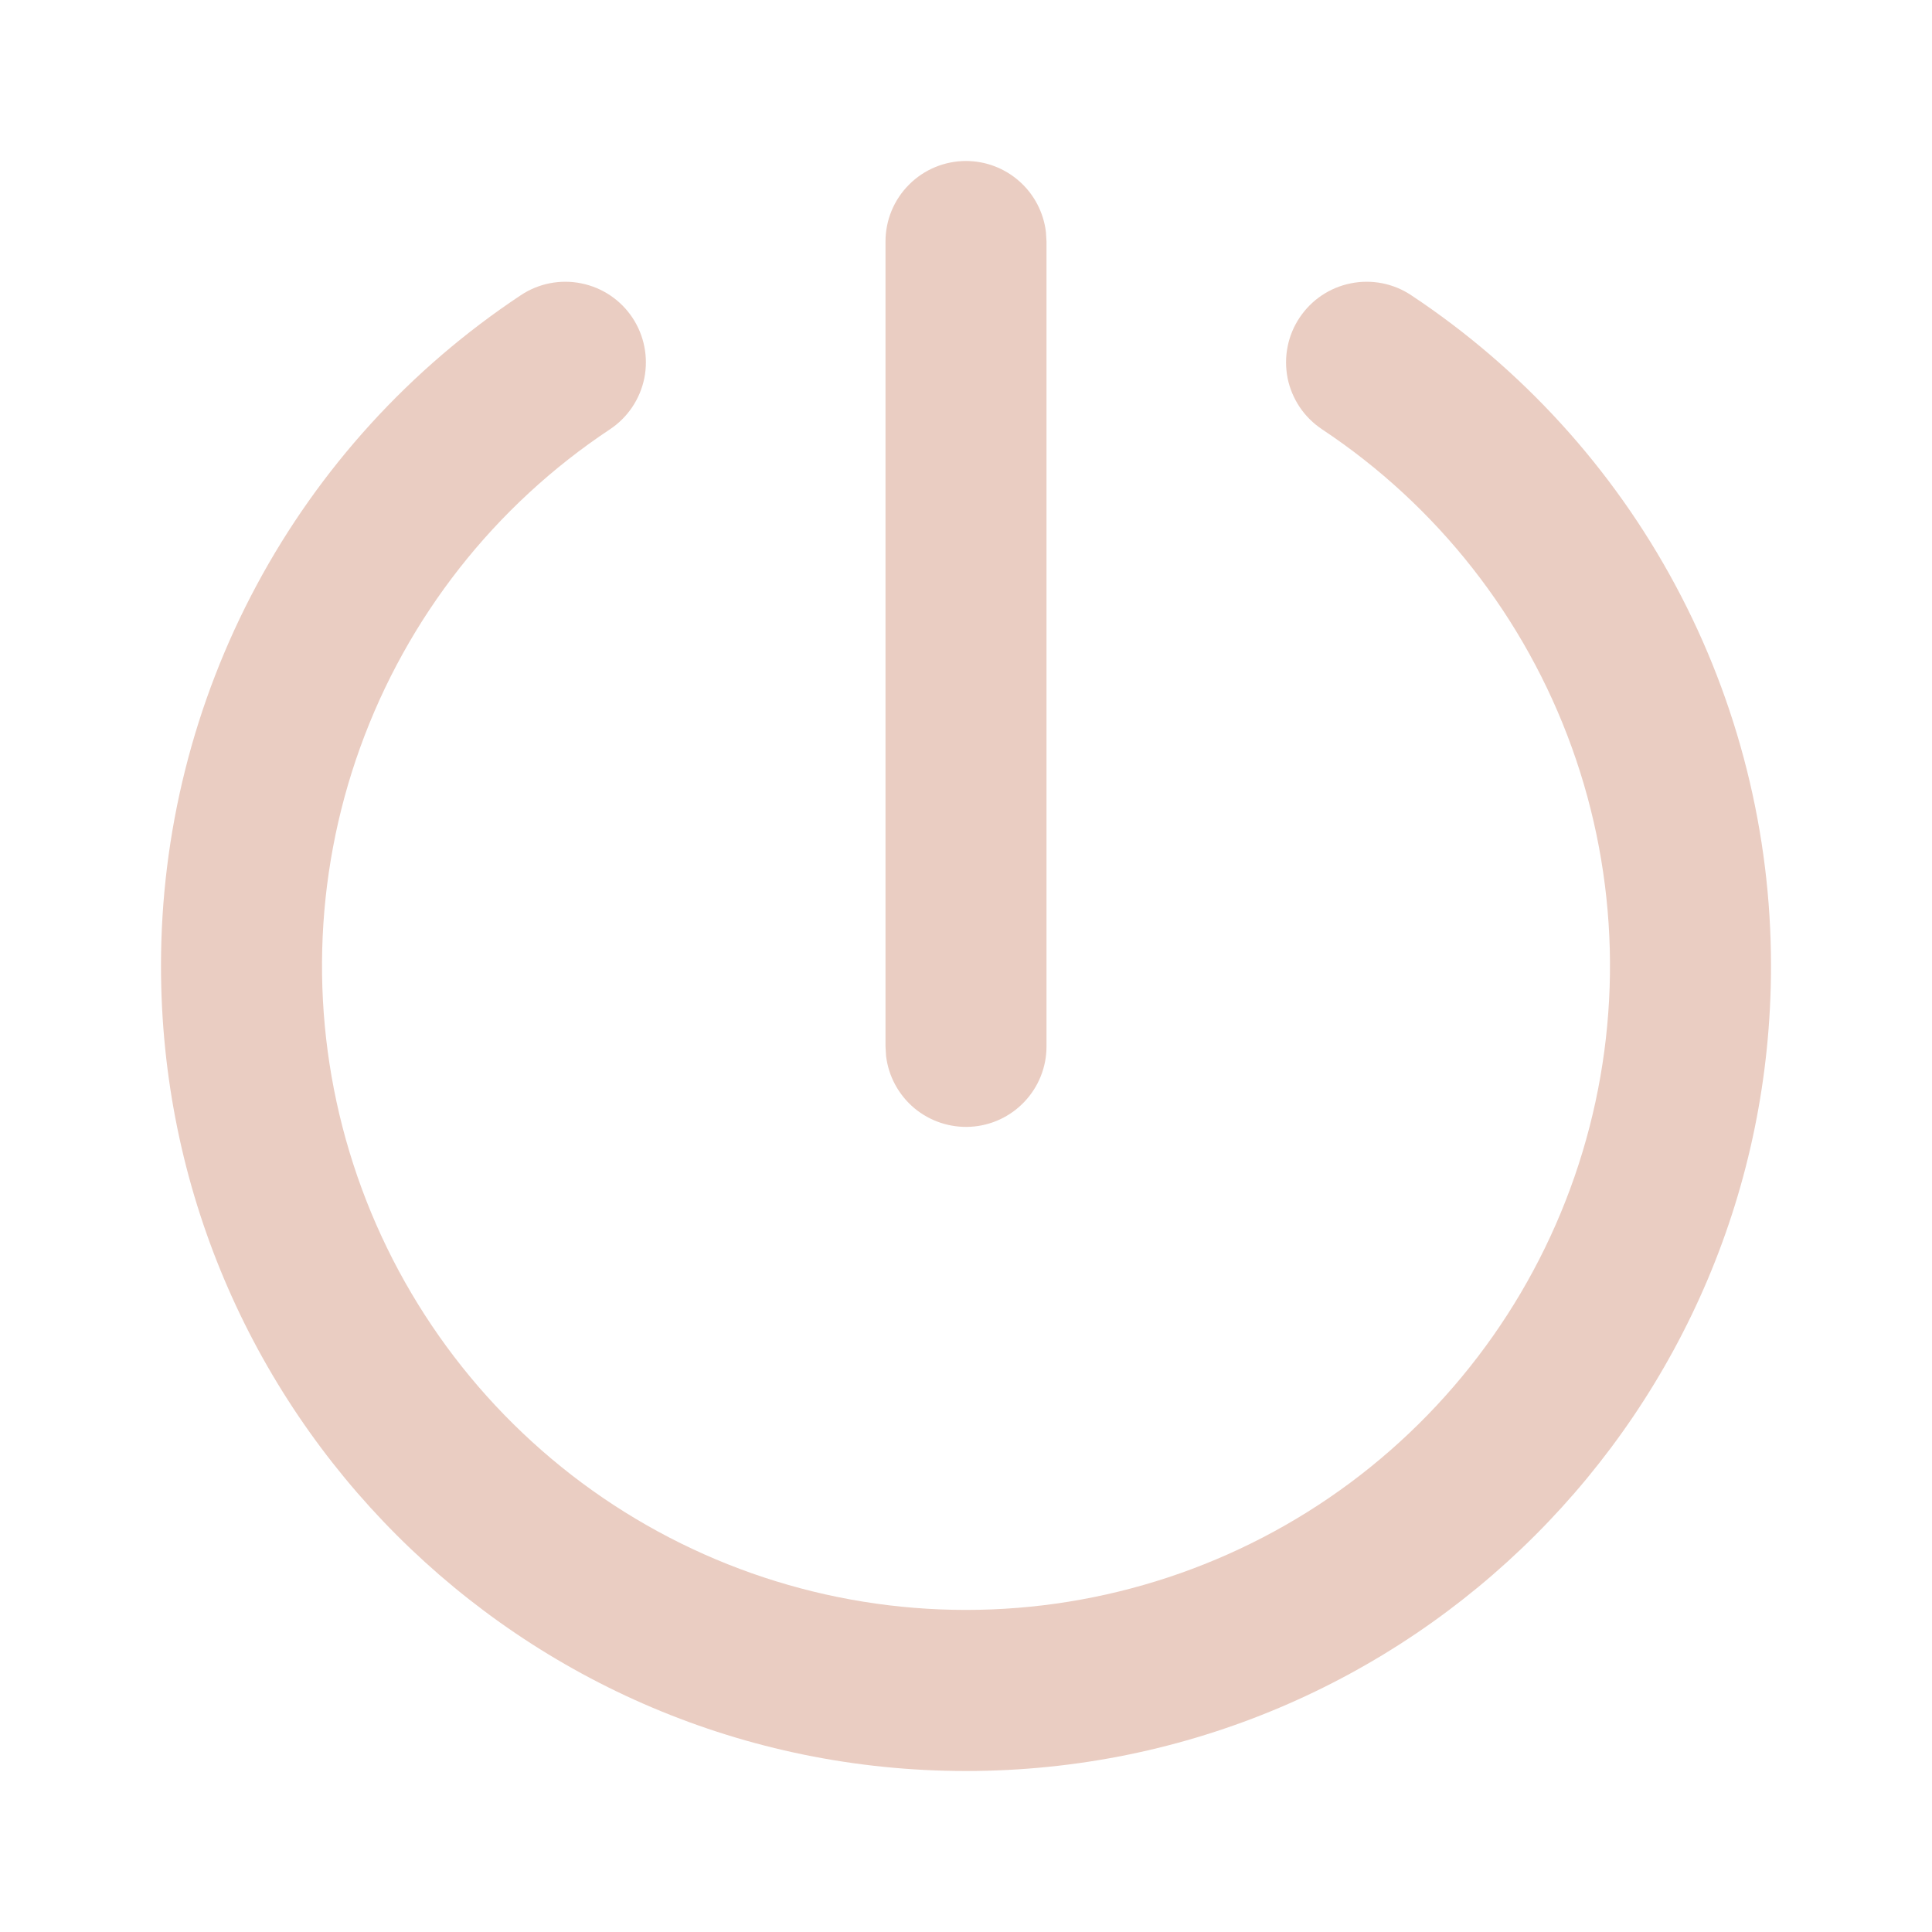 <svg width="24" height="24" viewBox="0 0 24 24" fill="none" xmlns="http://www.w3.org/2000/svg">
<path d="M16.144 3.946C16.291 3.725 16.519 3.572 16.779 3.52C17.039 3.467 17.309 3.52 17.53 3.667C18.905 4.579 20.033 5.817 20.813 7.271C21.593 8.725 22.001 10.35 22 12C22 17.523 17.523 22 12 22C6.477 22 2 17.523 2 12C1.999 10.35 2.407 8.725 3.187 7.271C3.967 5.817 5.095 4.579 6.47 3.667C6.691 3.52 6.961 3.467 7.221 3.52C7.481 3.572 7.71 3.726 7.856 3.946C8.003 4.167 8.056 4.438 8.004 4.698C7.951 4.958 7.798 5.186 7.577 5.333C6.145 6.283 5.057 7.669 4.474 9.286C3.891 10.902 3.845 12.664 4.341 14.309C4.837 15.954 5.85 17.396 7.229 18.421C8.609 19.446 10.281 19.999 12 19.999C13.719 19.999 15.391 19.446 16.771 18.421C18.15 17.396 19.163 15.954 19.659 14.309C20.155 12.664 20.109 10.902 19.526 9.286C18.943 7.669 17.855 6.283 16.423 5.333C16.314 5.26 16.219 5.167 16.146 5.058C16.073 4.949 16.021 4.826 15.995 4.698C15.97 4.569 15.969 4.436 15.995 4.307C16.02 4.178 16.071 4.055 16.144 3.946ZM12 2C12.245 2 12.481 2.09 12.664 2.253C12.847 2.415 12.964 2.64 12.993 2.883L13 3V13C13 13.255 12.902 13.5 12.727 13.685C12.552 13.871 12.313 13.982 12.059 13.997C11.804 14.012 11.554 13.929 11.358 13.766C11.163 13.602 11.037 13.37 11.007 13.117L11 13V3C11 2.735 11.105 2.48 11.293 2.293C11.48 2.105 11.735 2 12 2Z" fill="#EACDC2"/>
</svg>
